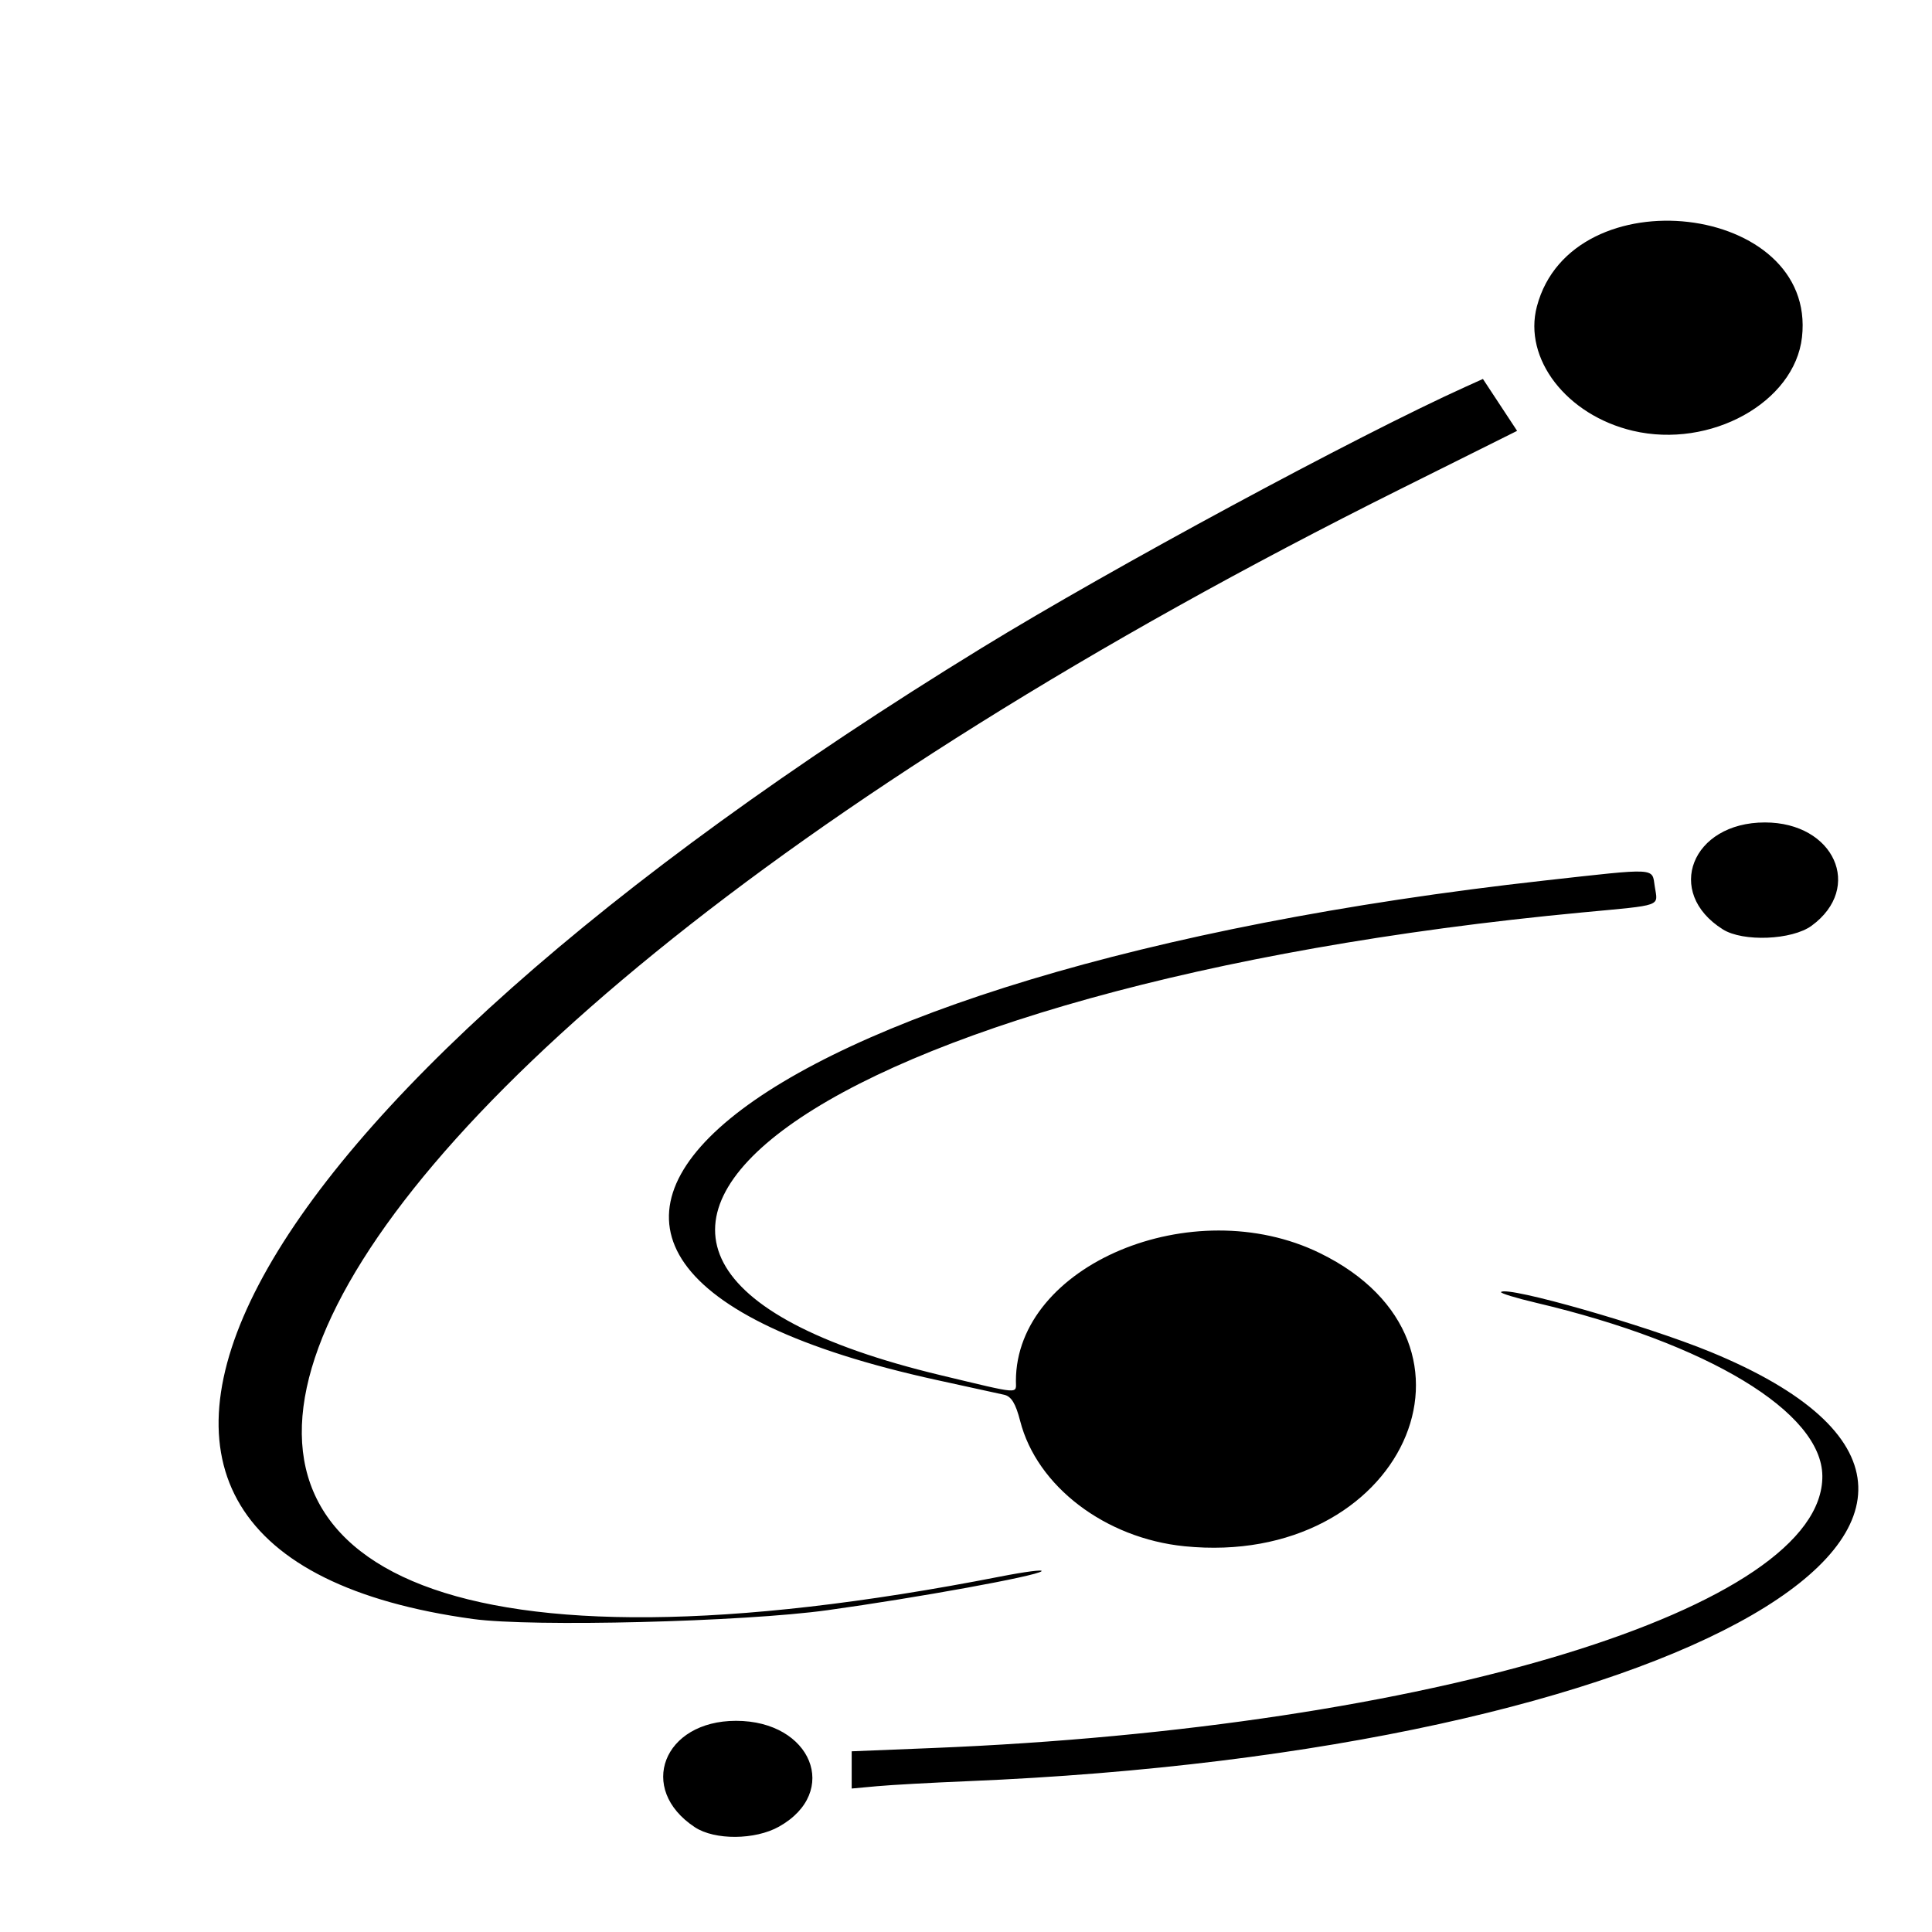 <?xml version="1.0" encoding="UTF-8" standalone="no"?>
<!-- Created with Inkscape (http://www.inkscape.org/) -->

<svg
   xmlns:dc="http://purl.org/dc/elements/1.1/"
   xmlns:cc="http://creativecommons.org/ns#"
   xmlns:rdf="http://www.w3.org/1999/02/22-rdf-syntax-ns#"
   xmlns:svg="http://www.w3.org/2000/svg"
   xmlns="http://www.w3.org/2000/svg"
   xmlns:sodipodi="http://sodipodi.sourceforge.net/DTD/sodipodi-0.dtd"
   xmlns:inkscape="http://www.inkscape.org/namespaces/inkscape"
   id="svg3336"
   version="1.1"
   inkscape:version="0.91 r13725"
   width="400"
   height="400"
   viewBox="0 0 400 400"
   sodipodi:docname="LogoGS.svg">
  <defs
     id="defs3340" />
  <sodipodi:namedview
     pagecolor="#ffffff"
     bordercolor="#666666"
     borderopacity="1"
     objecttolerance="10"
     gridtolerance="10"
     guidetolerance="10"
     inkscape:pageopacity="0"
     inkscape:pageshadow="2"
     inkscape:window-width="1920"
     inkscape:window-height="1017"
     id="namedview3338"
     showgrid="false"
     inkscape:zoom="1"
     inkscape:cx="2240.5595"
     inkscape:cy="2140"
     inkscape:window-x="-8"
     inkscape:window-y="-8"
     inkscape:window-maximized="1"
     inkscape:current-layer="svg3336" />
  <path
     style="fill:#000000"
     d="m 143.865,378.309 c -12.013,-7.919 -6.558,-22.031 8.517,-22.031 15.654,0 21.648,14.744 8.905,21.906 -4.94,2.776 -13.308,2.837 -17.421,0.125 z m 32.468,-11.867 0,-3.854 16.75,-0.677 c 103.106,-4.165 184.47,-29.051 184.215,-56.344 -0.123,-13.199 -23.703,-27.457 -59.276,-35.843 -4.214,-0.994 -7.473,-1.995 -7.243,-2.226 1.3,-1.3 30.021,6.912 43.353,12.396 80.13,32.959 -6.079,82.78 -153.799,88.881 -7.425,0.307 -15.863,0.774 -18.75,1.038 l -5.25,0.481 0,-3.854 z M 97.968,335.202 C -2.404,321.469 44.843,231.292 203.333,134.1 230.223,117.61 280.874,90.276 303.428,80.083 l 3.595,-1.625 3.539,5.373 3.539,5.373 -24.134,12.035 C 30.938,230.408 -20.785,371 207.131,326.403 c 5.114,-1.001 8.939,-1.492 8.5,-1.093 -1.106,1.008 -25.661,5.476 -44.298,8.062 -17.441,2.42 -61.097,3.509 -73.365,1.83 z M 245.247,320.136 c -16.424,-1.647 -30.568,-12.422 -34.028,-25.923 -0.933,-3.641 -1.837,-5.117 -3.333,-5.445 -1.129,-0.247 -7.418,-1.623 -13.975,-3.058 -114.378,-25.029 -41.608,-84.785 125.936,-103.414 23.508,-2.614 22.157,-2.687 22.754,1.233 0.646,4.239 1.906,3.786 -14.967,5.377 -158.092,14.909 -236.026,71.15 -132.801,95.835 16.763,4.009 15.5,3.913 15.5,1.171 0,-23.986 36.566,-39.365 62.938,-26.471 38.382,18.766 16.941,65.204 -28.024,60.695 z M 356.699,192.419 c -12.165,-7.643 -6.463,-22.14 8.707,-22.14 14.355,0 20.456,13.502 9.665,21.389 -4.056,2.964 -14.191,3.379 -18.373,0.751 z M 338.067,89.191 C 324.347,85.958 315.332,74.276 318.198,63.442 325.427,36.106 376.216,42.004 373.082,69.816 371.559,83.32 354.117,92.972 338.067,89.191 Z"
     id="path3519"
     inkscape:connector-curvature="0" />
</svg>
